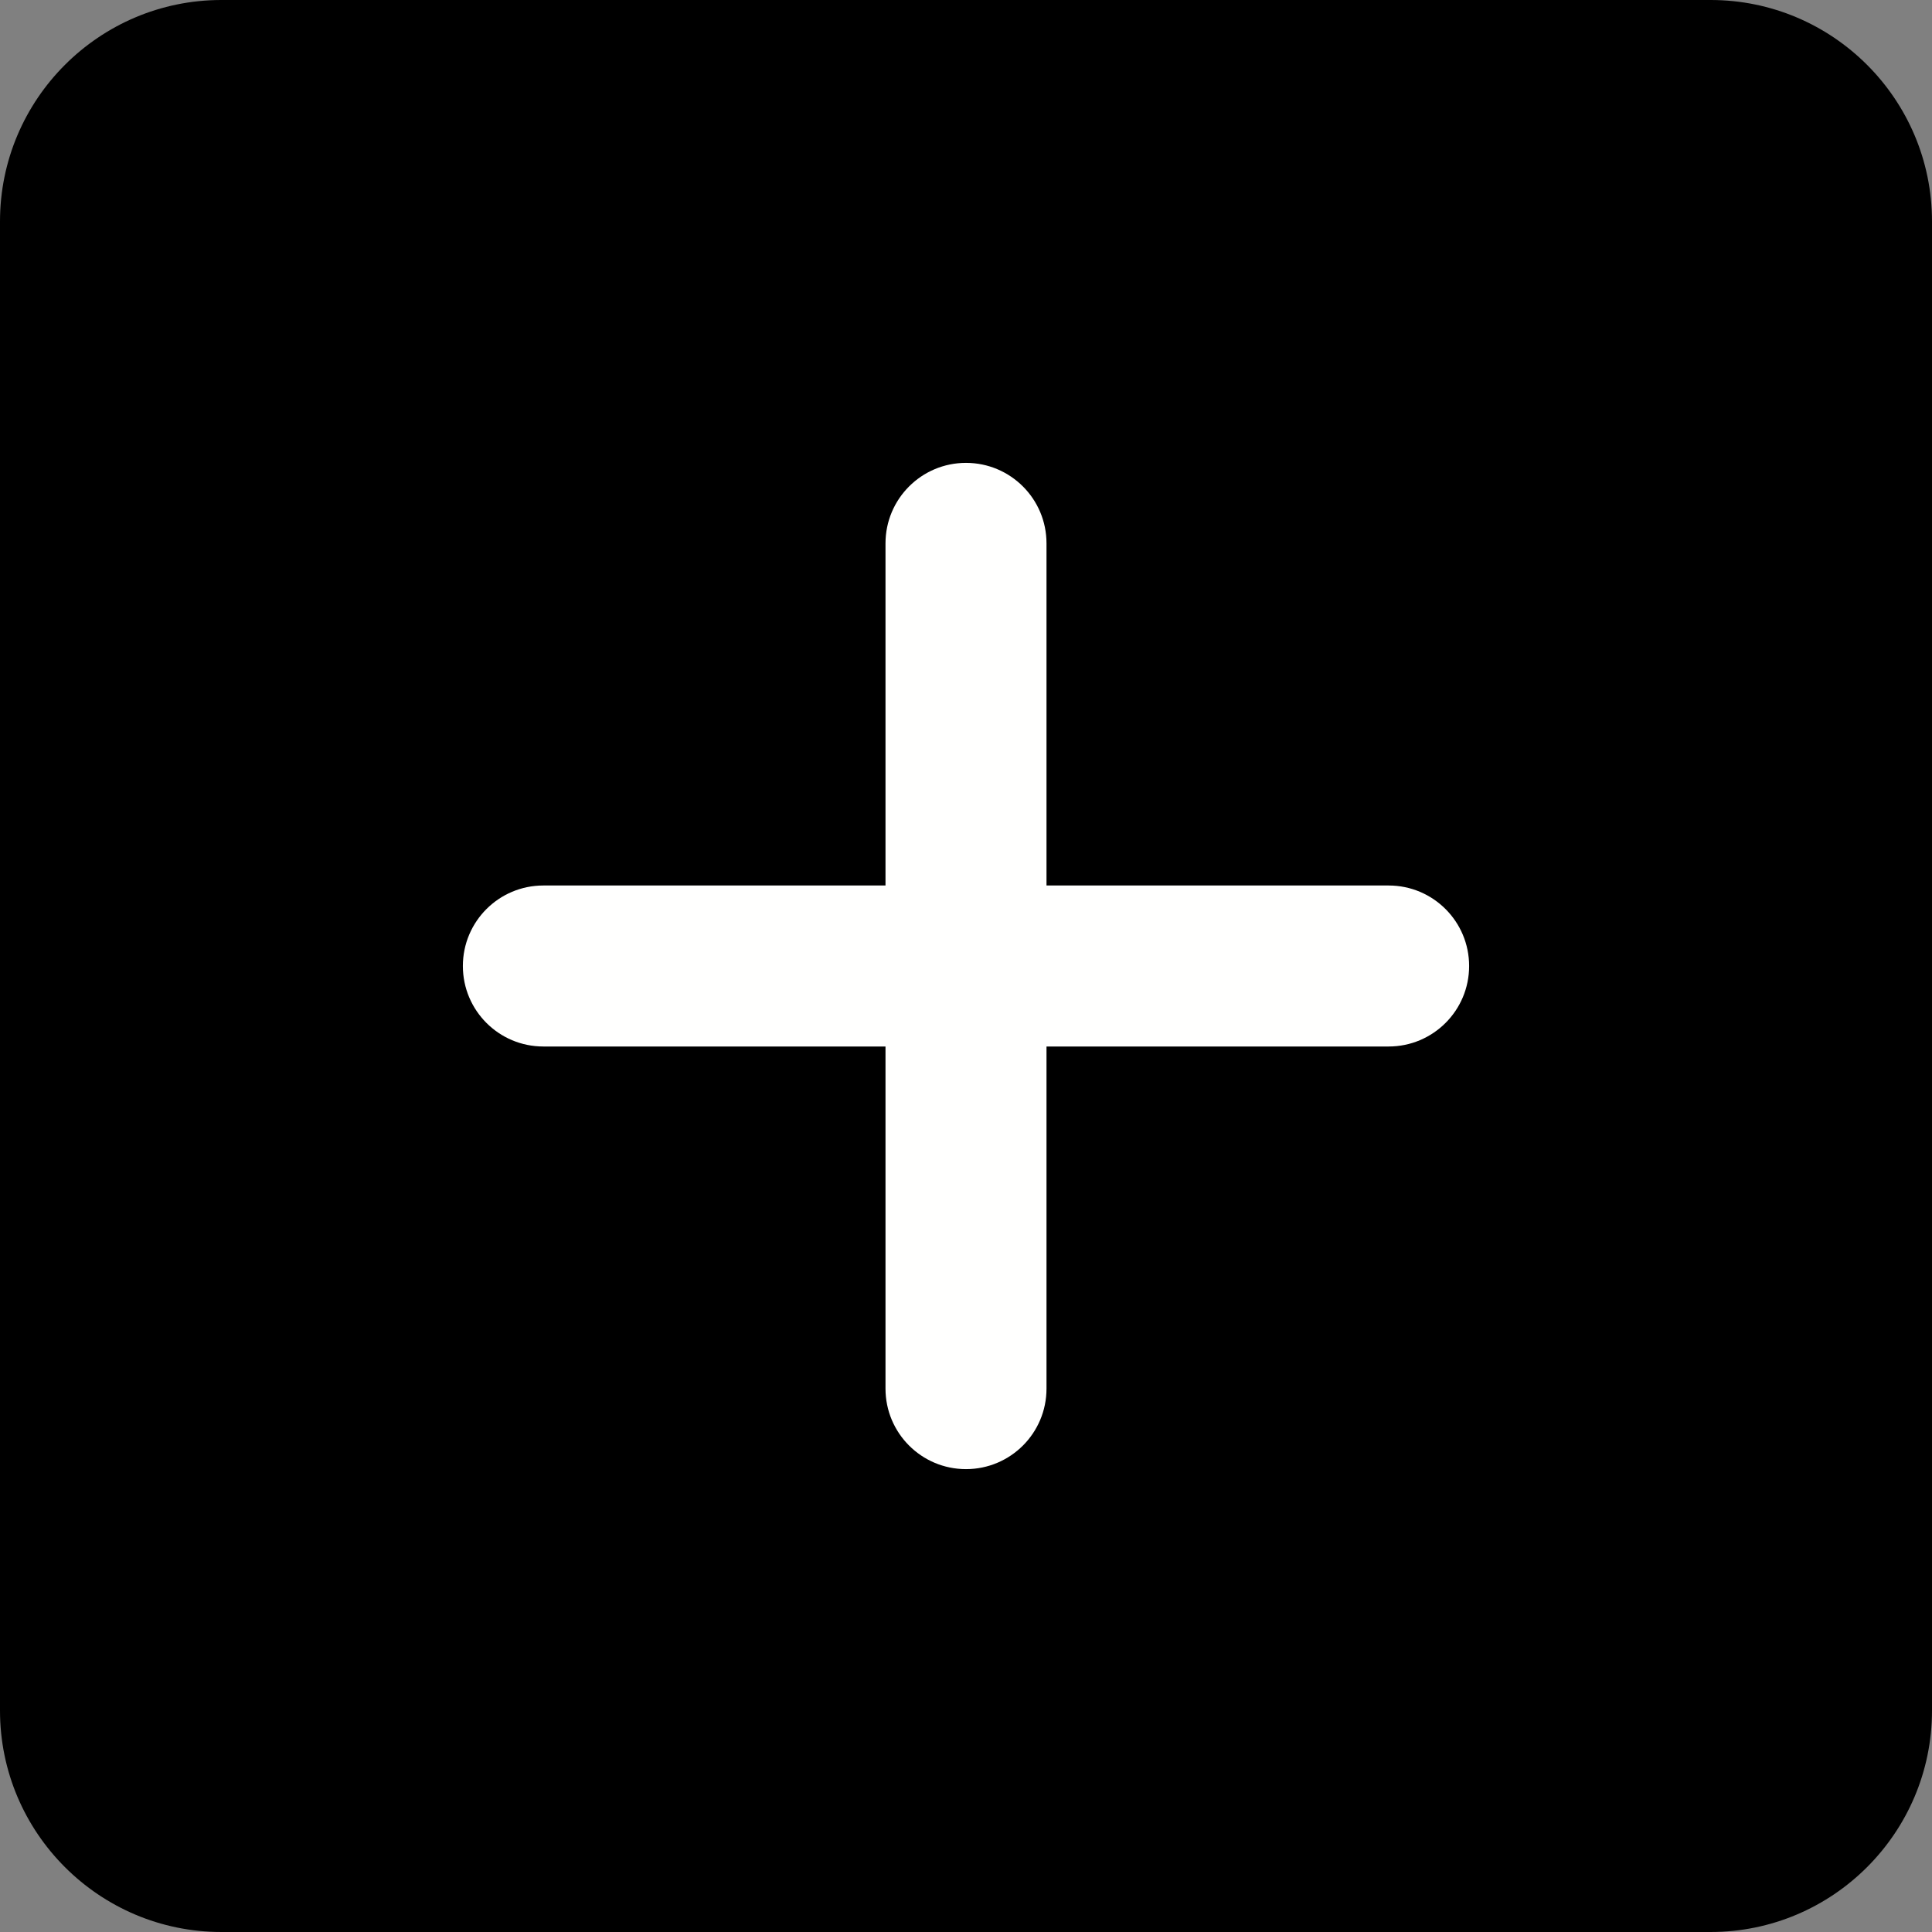 <?xml version="1.0" encoding="UTF-8"?>
<svg width="512" height="512" enable-background="new 0 0 24 24" version="1.1" viewBox="0 0 24 24" xmlns="http://www.w3.org/2000/svg" xmlns:cc="http://creativecommons.org/ns#" xmlns:dc="http://purl.org/dc/elements/1.1/" xmlns:rdf="http://www.w3.org/1999/02/22-rdf-syntax-ns#">
<rect x="0" y="0" width="24" height="24" fill="#808080" stroke="none"/>
<rect x="4.246" y="3.432" width="16.602" height="15.61" fill="#fffffe" stroke="#fff" stroke-width=".094"/>
<path d="m21.25 0h-18.5c-1.517 0-2.75 1.233-2.75 2.75v18.5c0 1.517 1.233 2.75 2.75 2.75h18.5c1.517 0 2.75-1.233 2.75-2.75v-18.5c0-1.517-1.233-2.75-2.75-2.75zm-4 13h-4.25v4.25c0 0.552-0.447 1-1 1s-1-0.448-1-1v-4.25h-4.25c-0.553 0-1-0.448-1-1s0.447-1 1-1h4.25v-4.25c0-0.552 0.447-1 1-1s1 0.448 1 1v4.25h4.25c0.553 0 1 0.448 1 1s-0.447 1-1 1z"/>
</svg>
